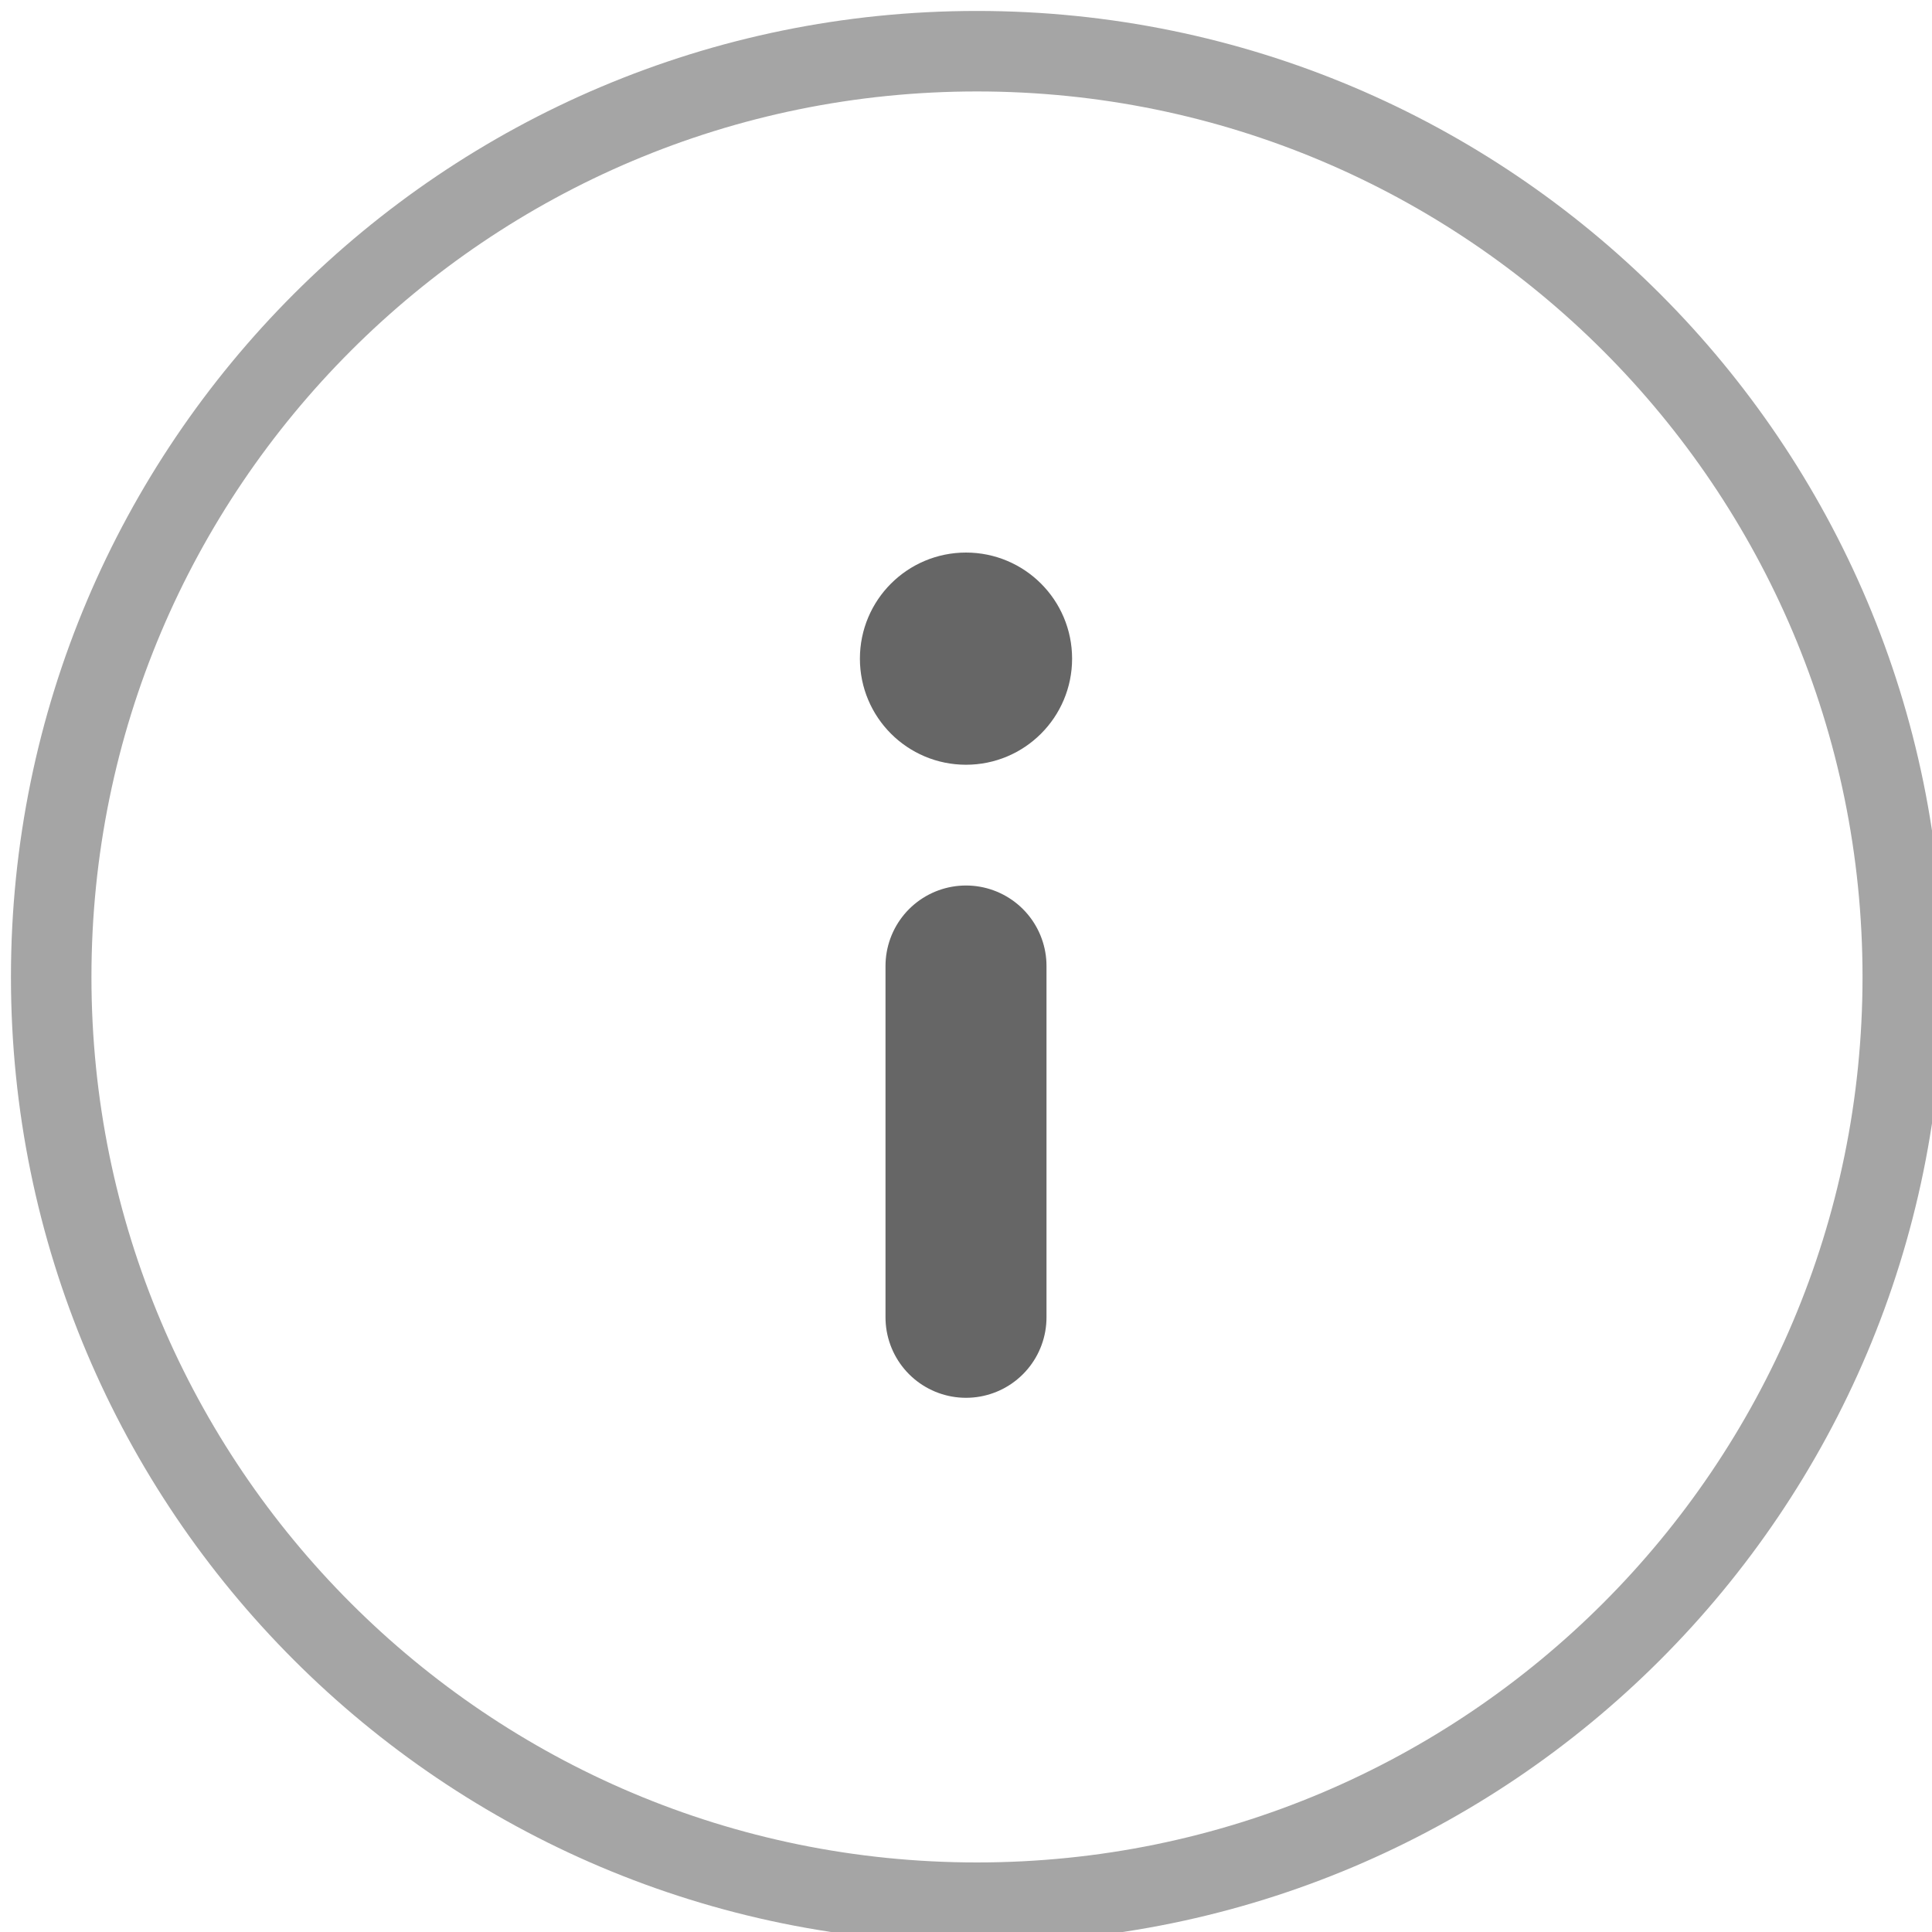 <svg width="24" height="24" viewBox="0 0 24 24" fill="none" xmlns="http://www.w3.org/2000/svg">
<g clip-path="url(#clip0_5082_65853)">
<path d="M12 12L12 16.364" stroke="#666666" stroke-width="2" stroke-linecap="round" stroke-linejoin="round"/>
<path d="M12.818 8.182C12.818 8.634 12.452 9 12 9C11.548 9 11.182 8.634 11.182 8.182C11.182 7.73 11.548 7.364 12 7.364C12.452 7.364 12.818 7.73 12.818 8.182Z" fill="#666666" stroke="#666666"/>
<path d="M23.637 12.136C23.637 18.488 18.488 23.636 12.136 23.636C5.785 23.636 0.636 18.488 0.636 12.136C0.636 5.785 5.785 0.636 12.136 0.636C18.488 0.636 23.637 5.785 23.637 12.136Z" stroke="#A5A5A5" stroke-linecap="round" stroke-linejoin="round"/>
</g>
<defs>
<clipPath id="clip0_5082_65853">
<rect width="24" height="24" fill="white"/>
</clipPath>
</defs>
</svg>
